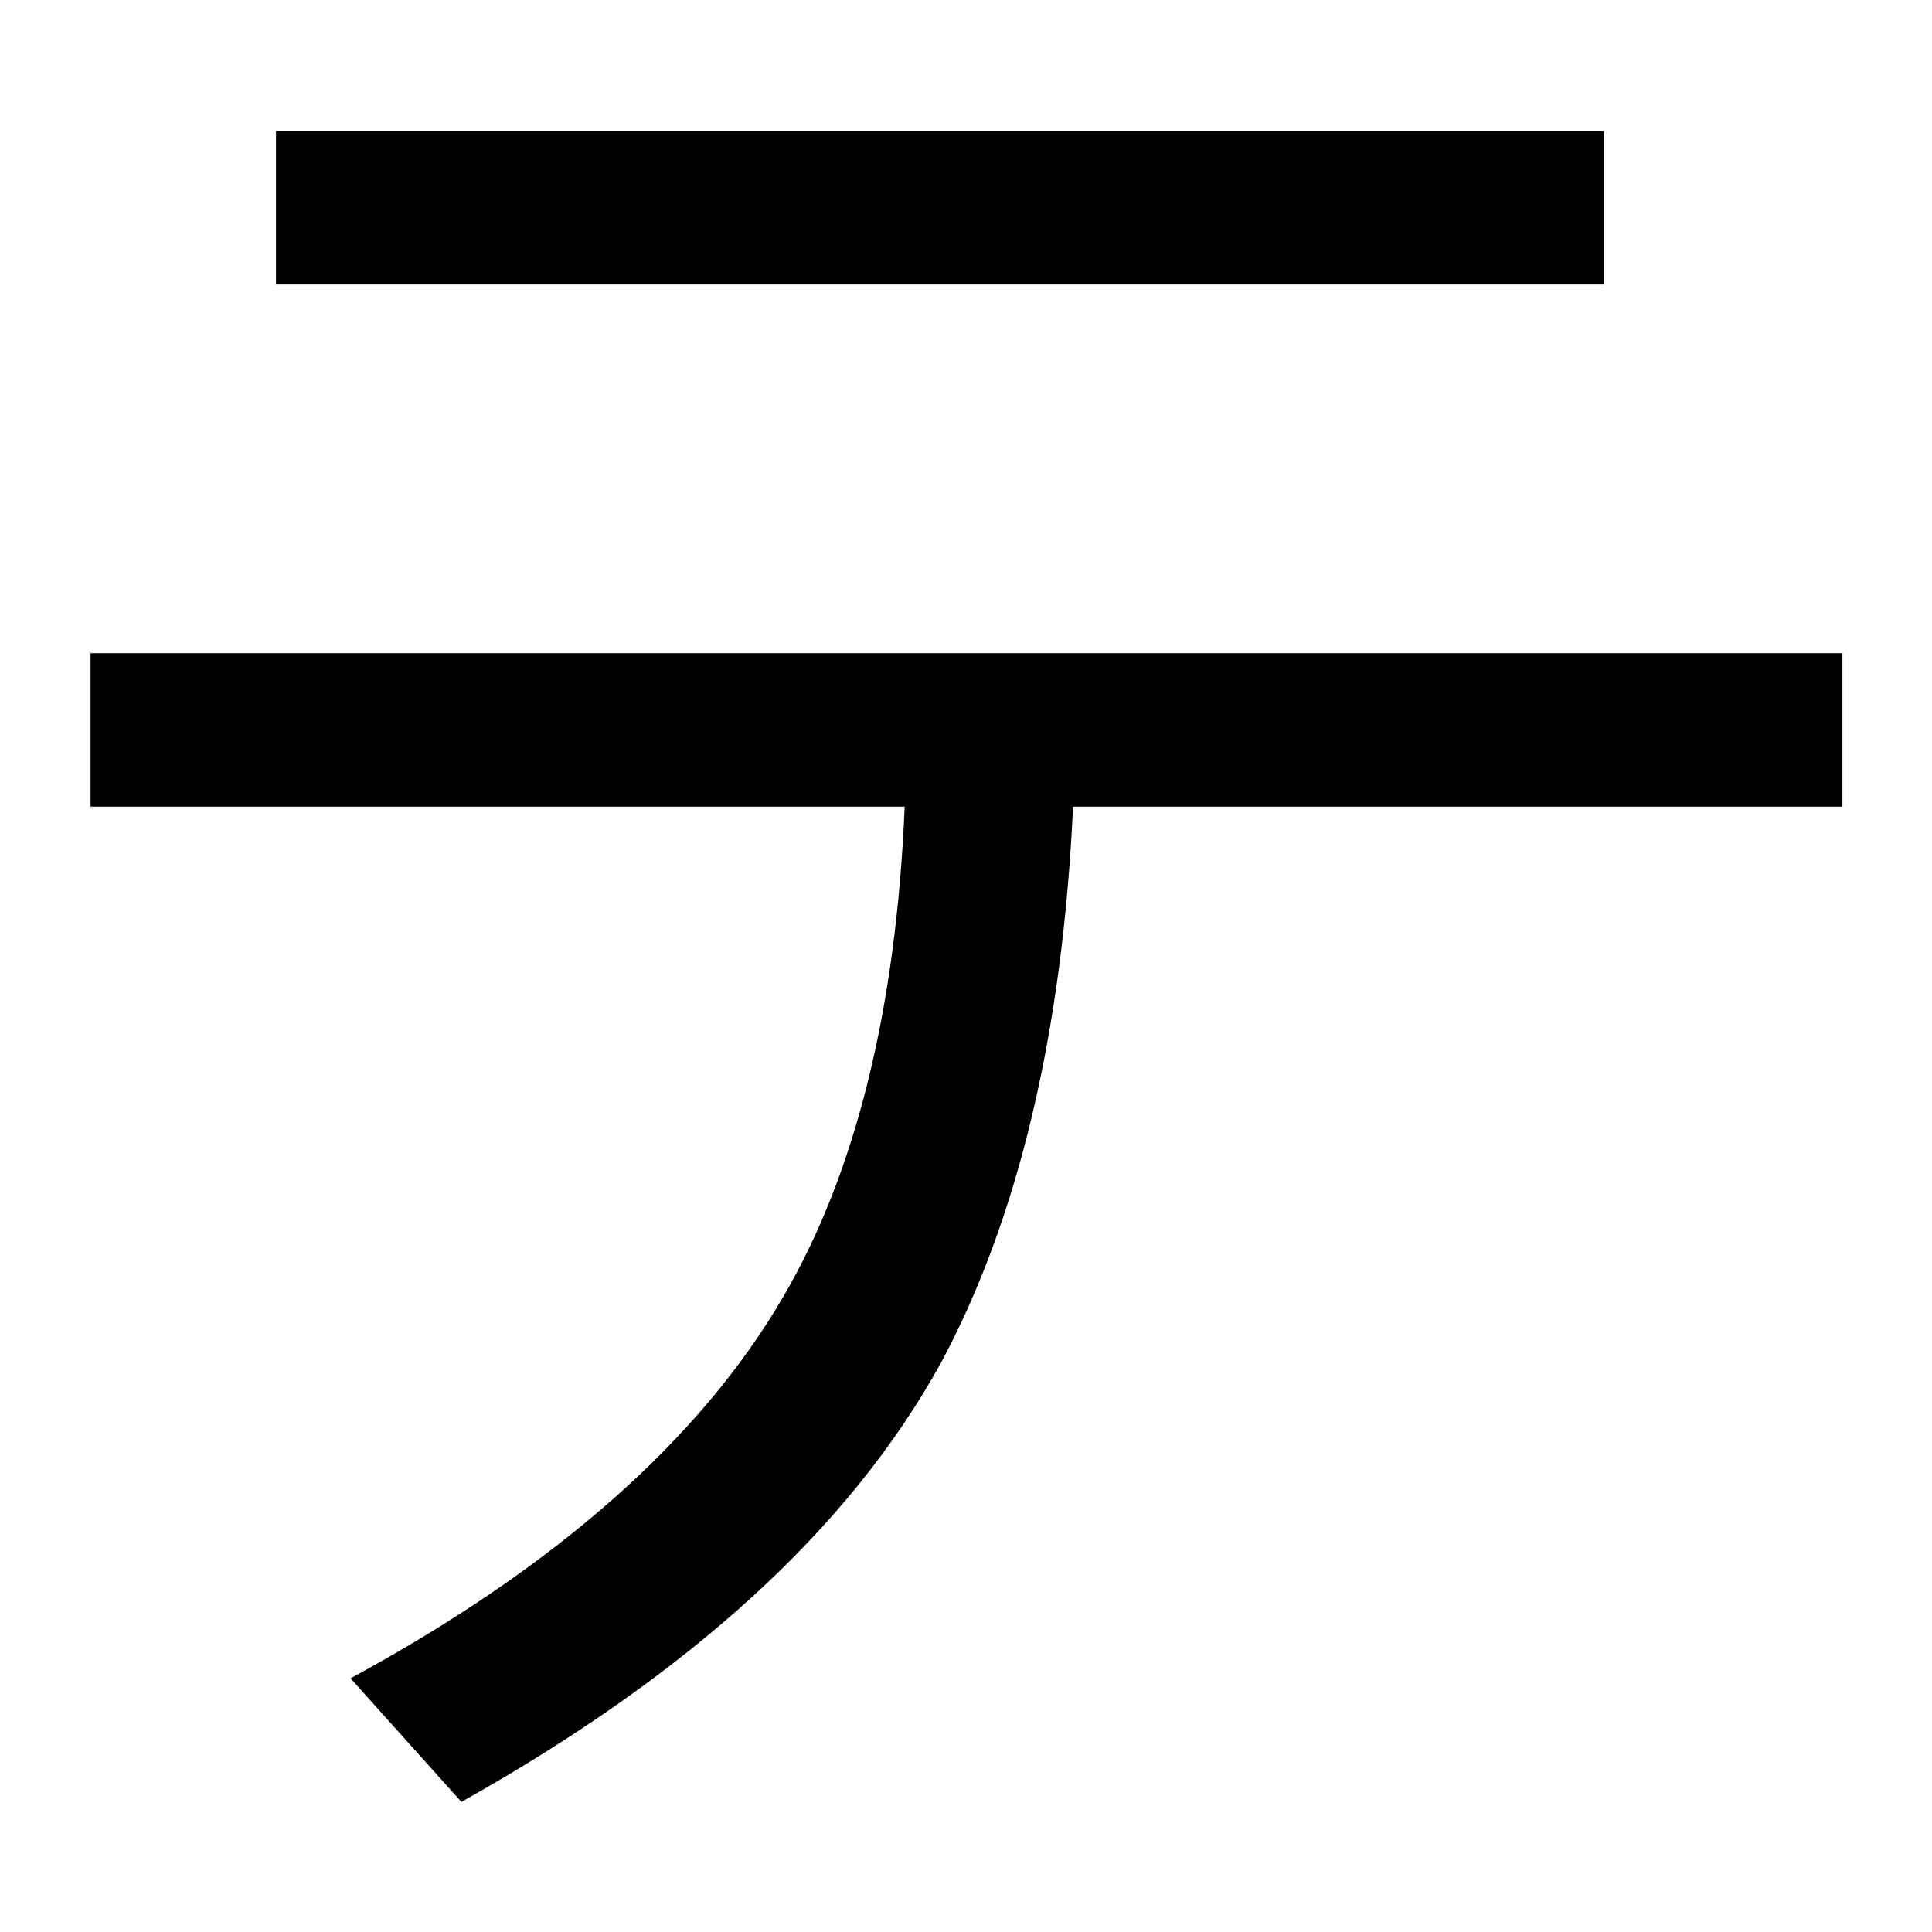 <svg width="100%" height="100%" viewBox="0 0 300 300" version="1.1" xmlns="http://www.w3.org/2000/svg" xmlns:xlink="http://www.w3.org/1999/xlink" xml:space="preserve" xmlns:serif="http://www.serif.com/" style="fill-rule:evenodd;clip-rule:evenodd;stroke-linejoin:round;stroke-miterlimit:2;">
    <g transform="matrix(1.496,0,0,1.496,-111.331,-100.623)">
        <path d="M103.065,80.863L103.065,96.79L240.881,96.79L240.881,80.863L103.065,80.863ZM83.819,135.06L83.819,150.987L168.323,150.987C167.438,172.003 163.235,189.036 155.714,201.867C147.086,216.688 132.044,229.961 110.807,241.464L122.311,254.294C145.98,241.021 162.571,225.979 172.084,208.724C180.047,193.903 184.693,174.657 185.799,150.987L265.657,150.987L265.657,135.06L83.819,135.06Z" fill="currentColor" />
    </g>
</svg>
